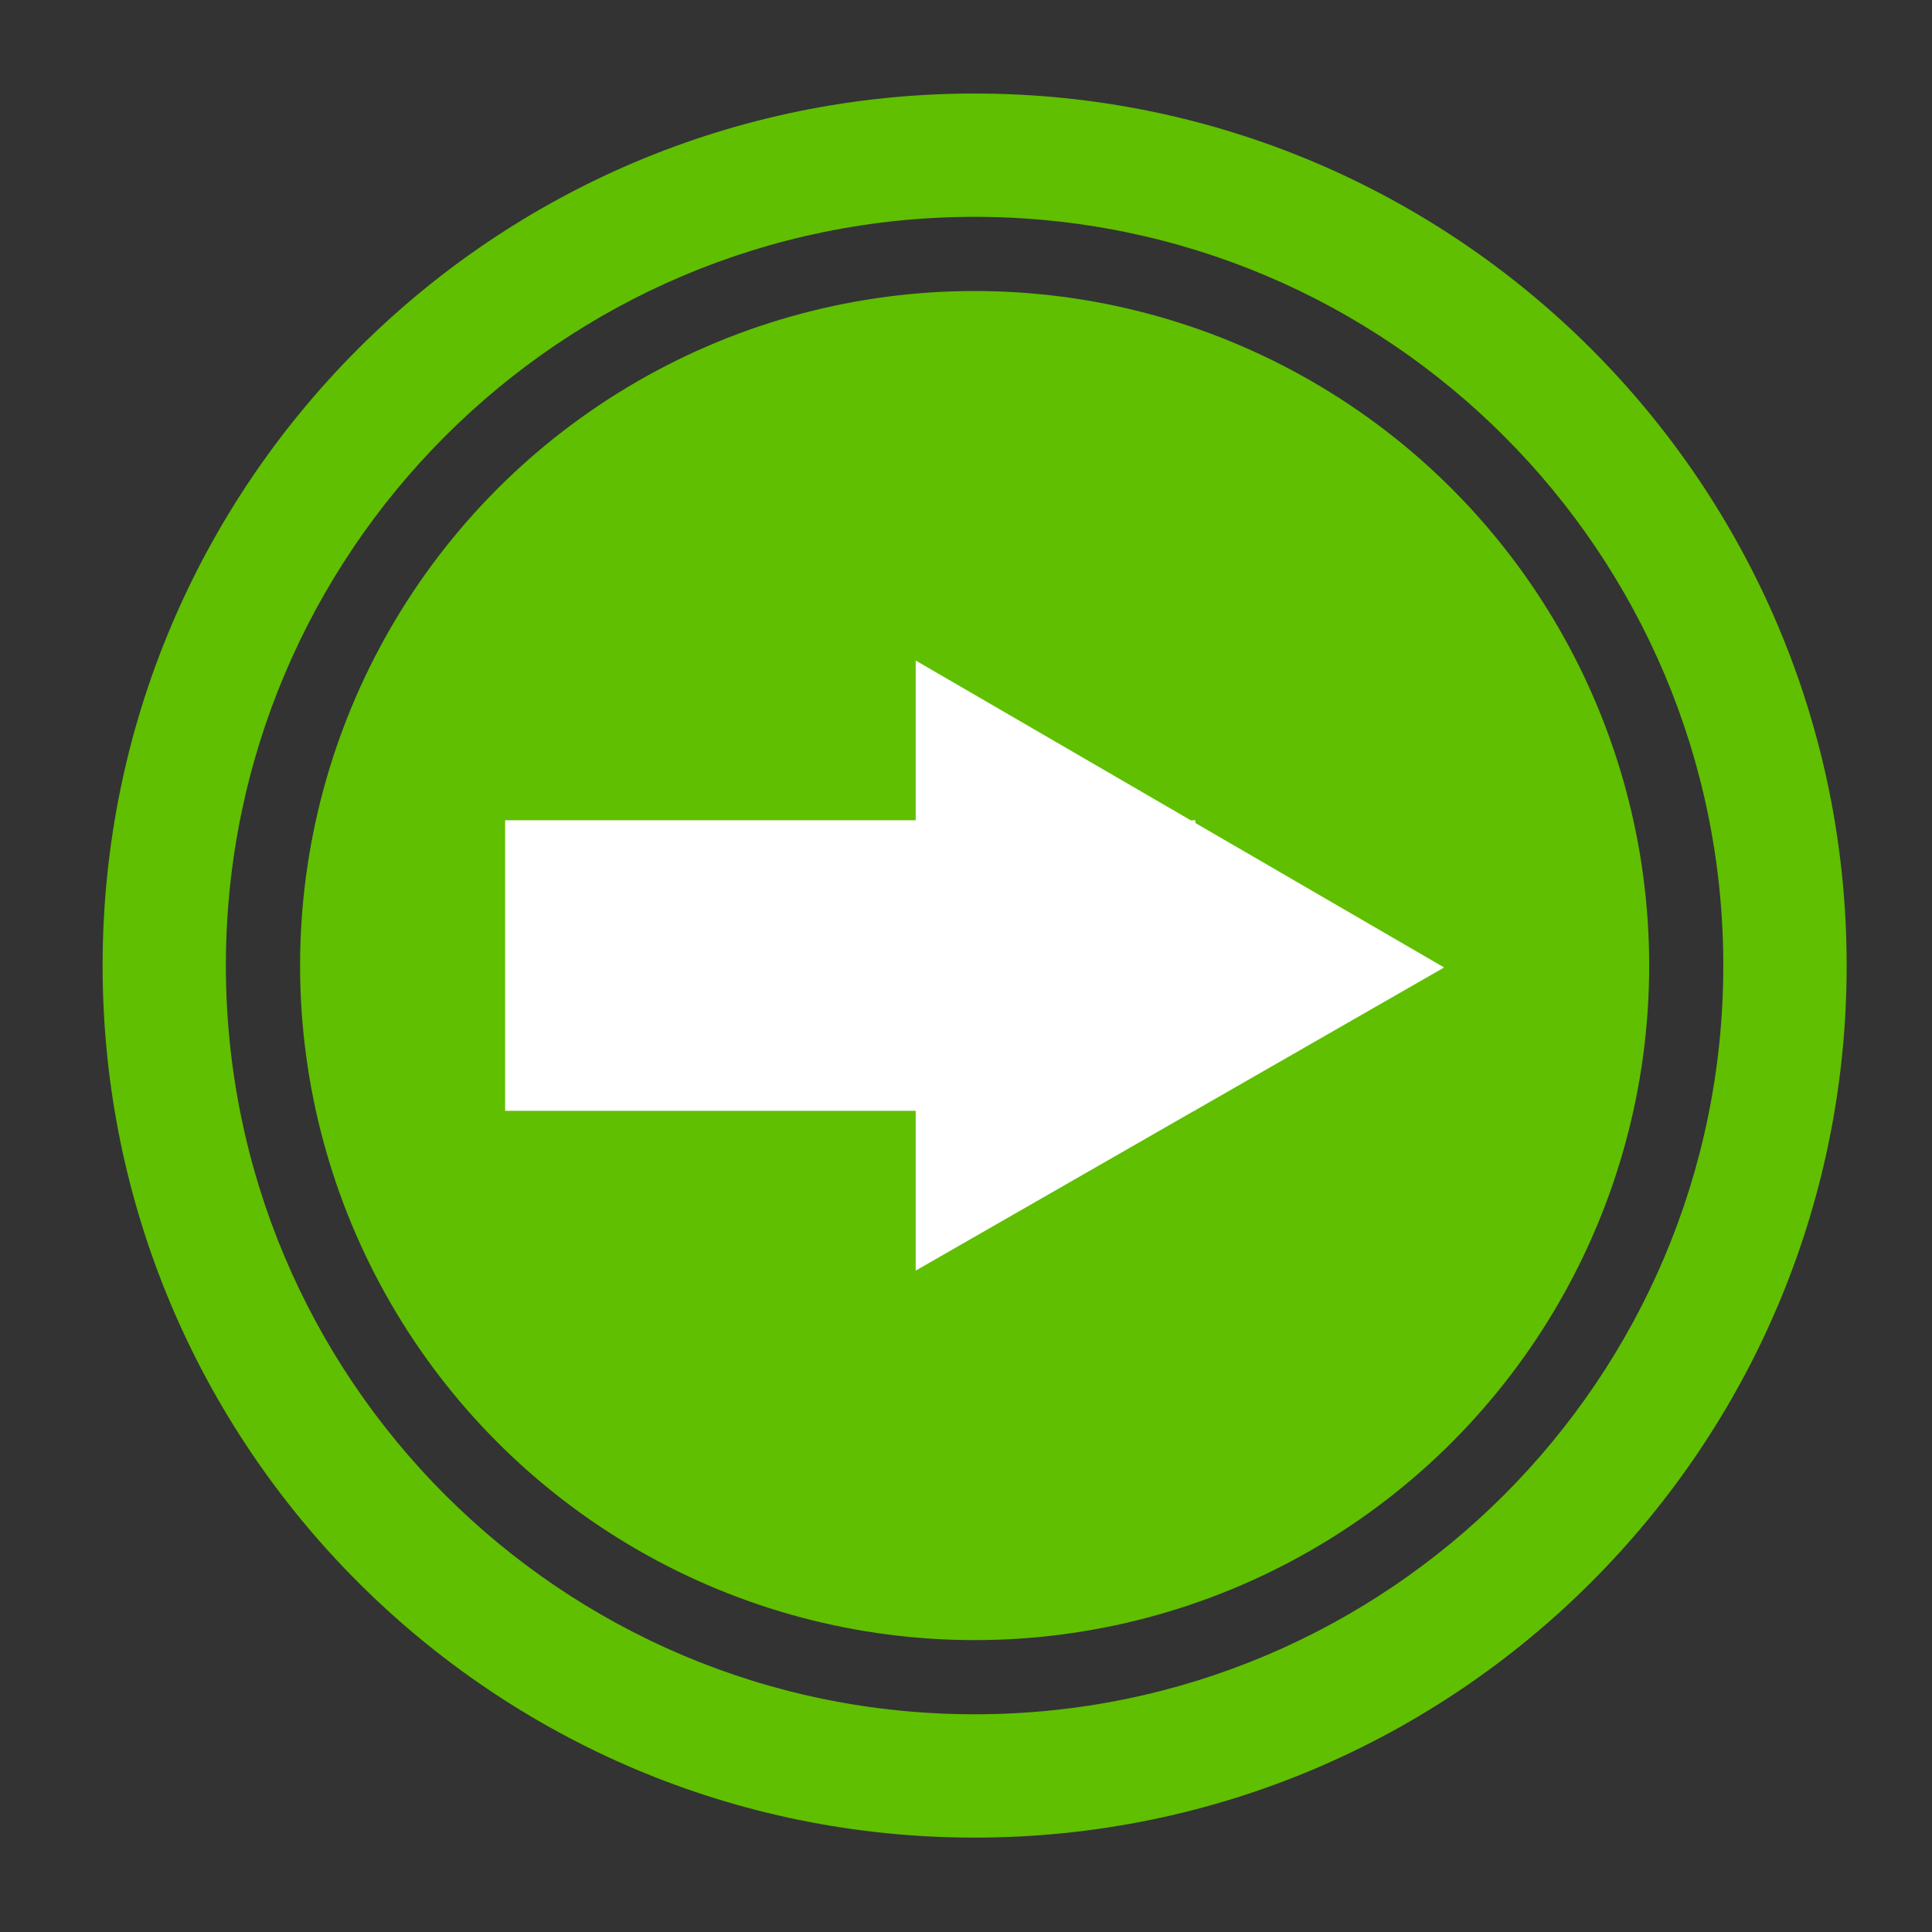 <svg width="300" height="300" xmlns="http://www.w3.org/2000/svg">

 <rect width="100%" height="100%" fill="#333333" stroke="none"/>

 <g>
  <title>background</title>
  <rect fill="none" id="canvas_background" height="402" width="582" y="-1" x="-1"/>
 </g>
 <g>
  <title>Layer 1</title>
  <path id="svg_2" fill="#5fbf00" d="m151.338,14.523c-74.785,0 -135.405,60.626 -135.405,135.409c0,74.782 60.62,135.413 135.405,135.413c74.782,0 135.412,-60.631 135.412,-135.413c0,-74.782 -60.63,-135.409 -135.412,-135.409zm0,251.669c-64.209,0 -116.263,-52.054 -116.263,-116.26s52.054,-116.261 116.263,-116.261c64.21,0 116.256,52.054 116.256,116.261s-52.046,116.26 -116.256,116.26z"/>
  <circle id="svg_3" r="104.744" fill="#5fbf00" cy="149.932" cx="151.341"/>
  <polygon id="svg_4" points="184.903,127.376 185.623,127.376 185.623,127.799 224.245,150.229 185.623,172.387    185.623,172.491 185.426,172.491 142.188,197.3 142.188,172.491 78.436,172.491 78.436,127.369 142.188,127.369 142.188,102.564     " fill="#FFFFFF"/>
 </g>
</svg>

